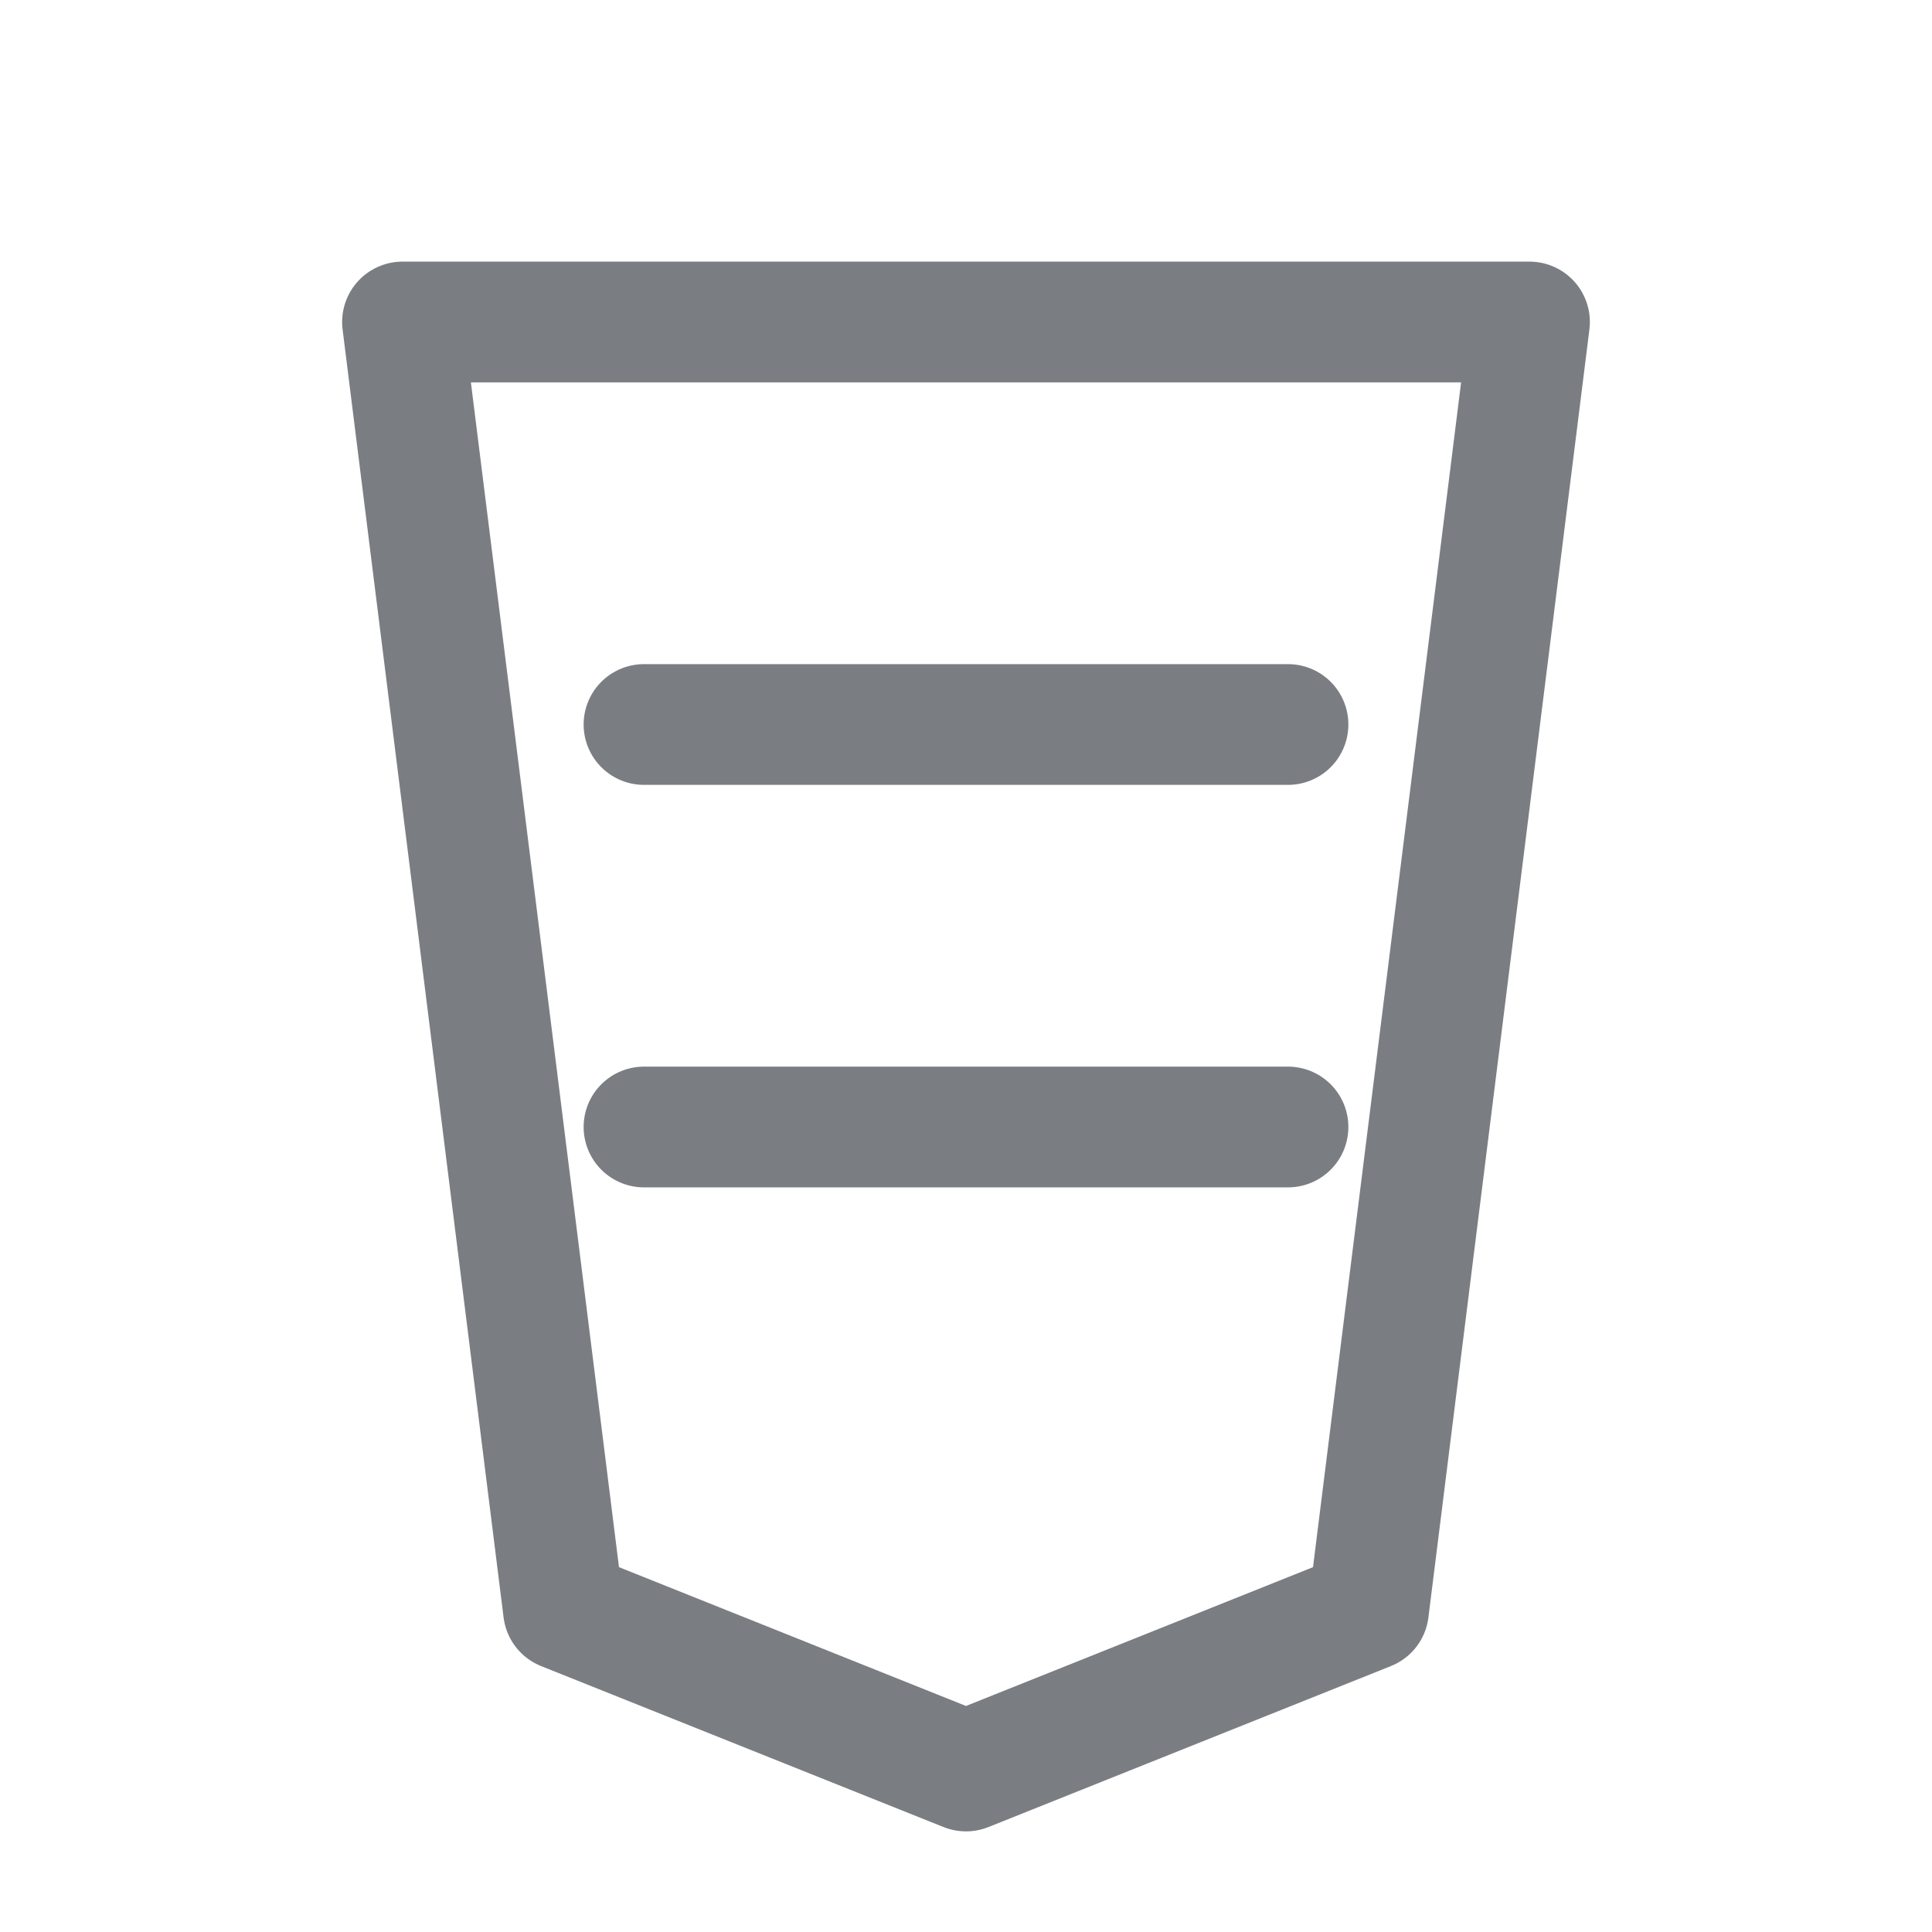 <svg xmlns="http://www.w3.org/2000/svg" viewBox="0 0 48 48">
  <path d="M10 8h28l-4 32-10 4-10-4-4-32z" fill="none" stroke="#7A7E83" stroke-width="3" stroke-linejoin="round"/>
  <path d="M16 18h16M16 28h16" stroke="#7A7E83" stroke-width="3" stroke-linecap="round"/>
</svg> 